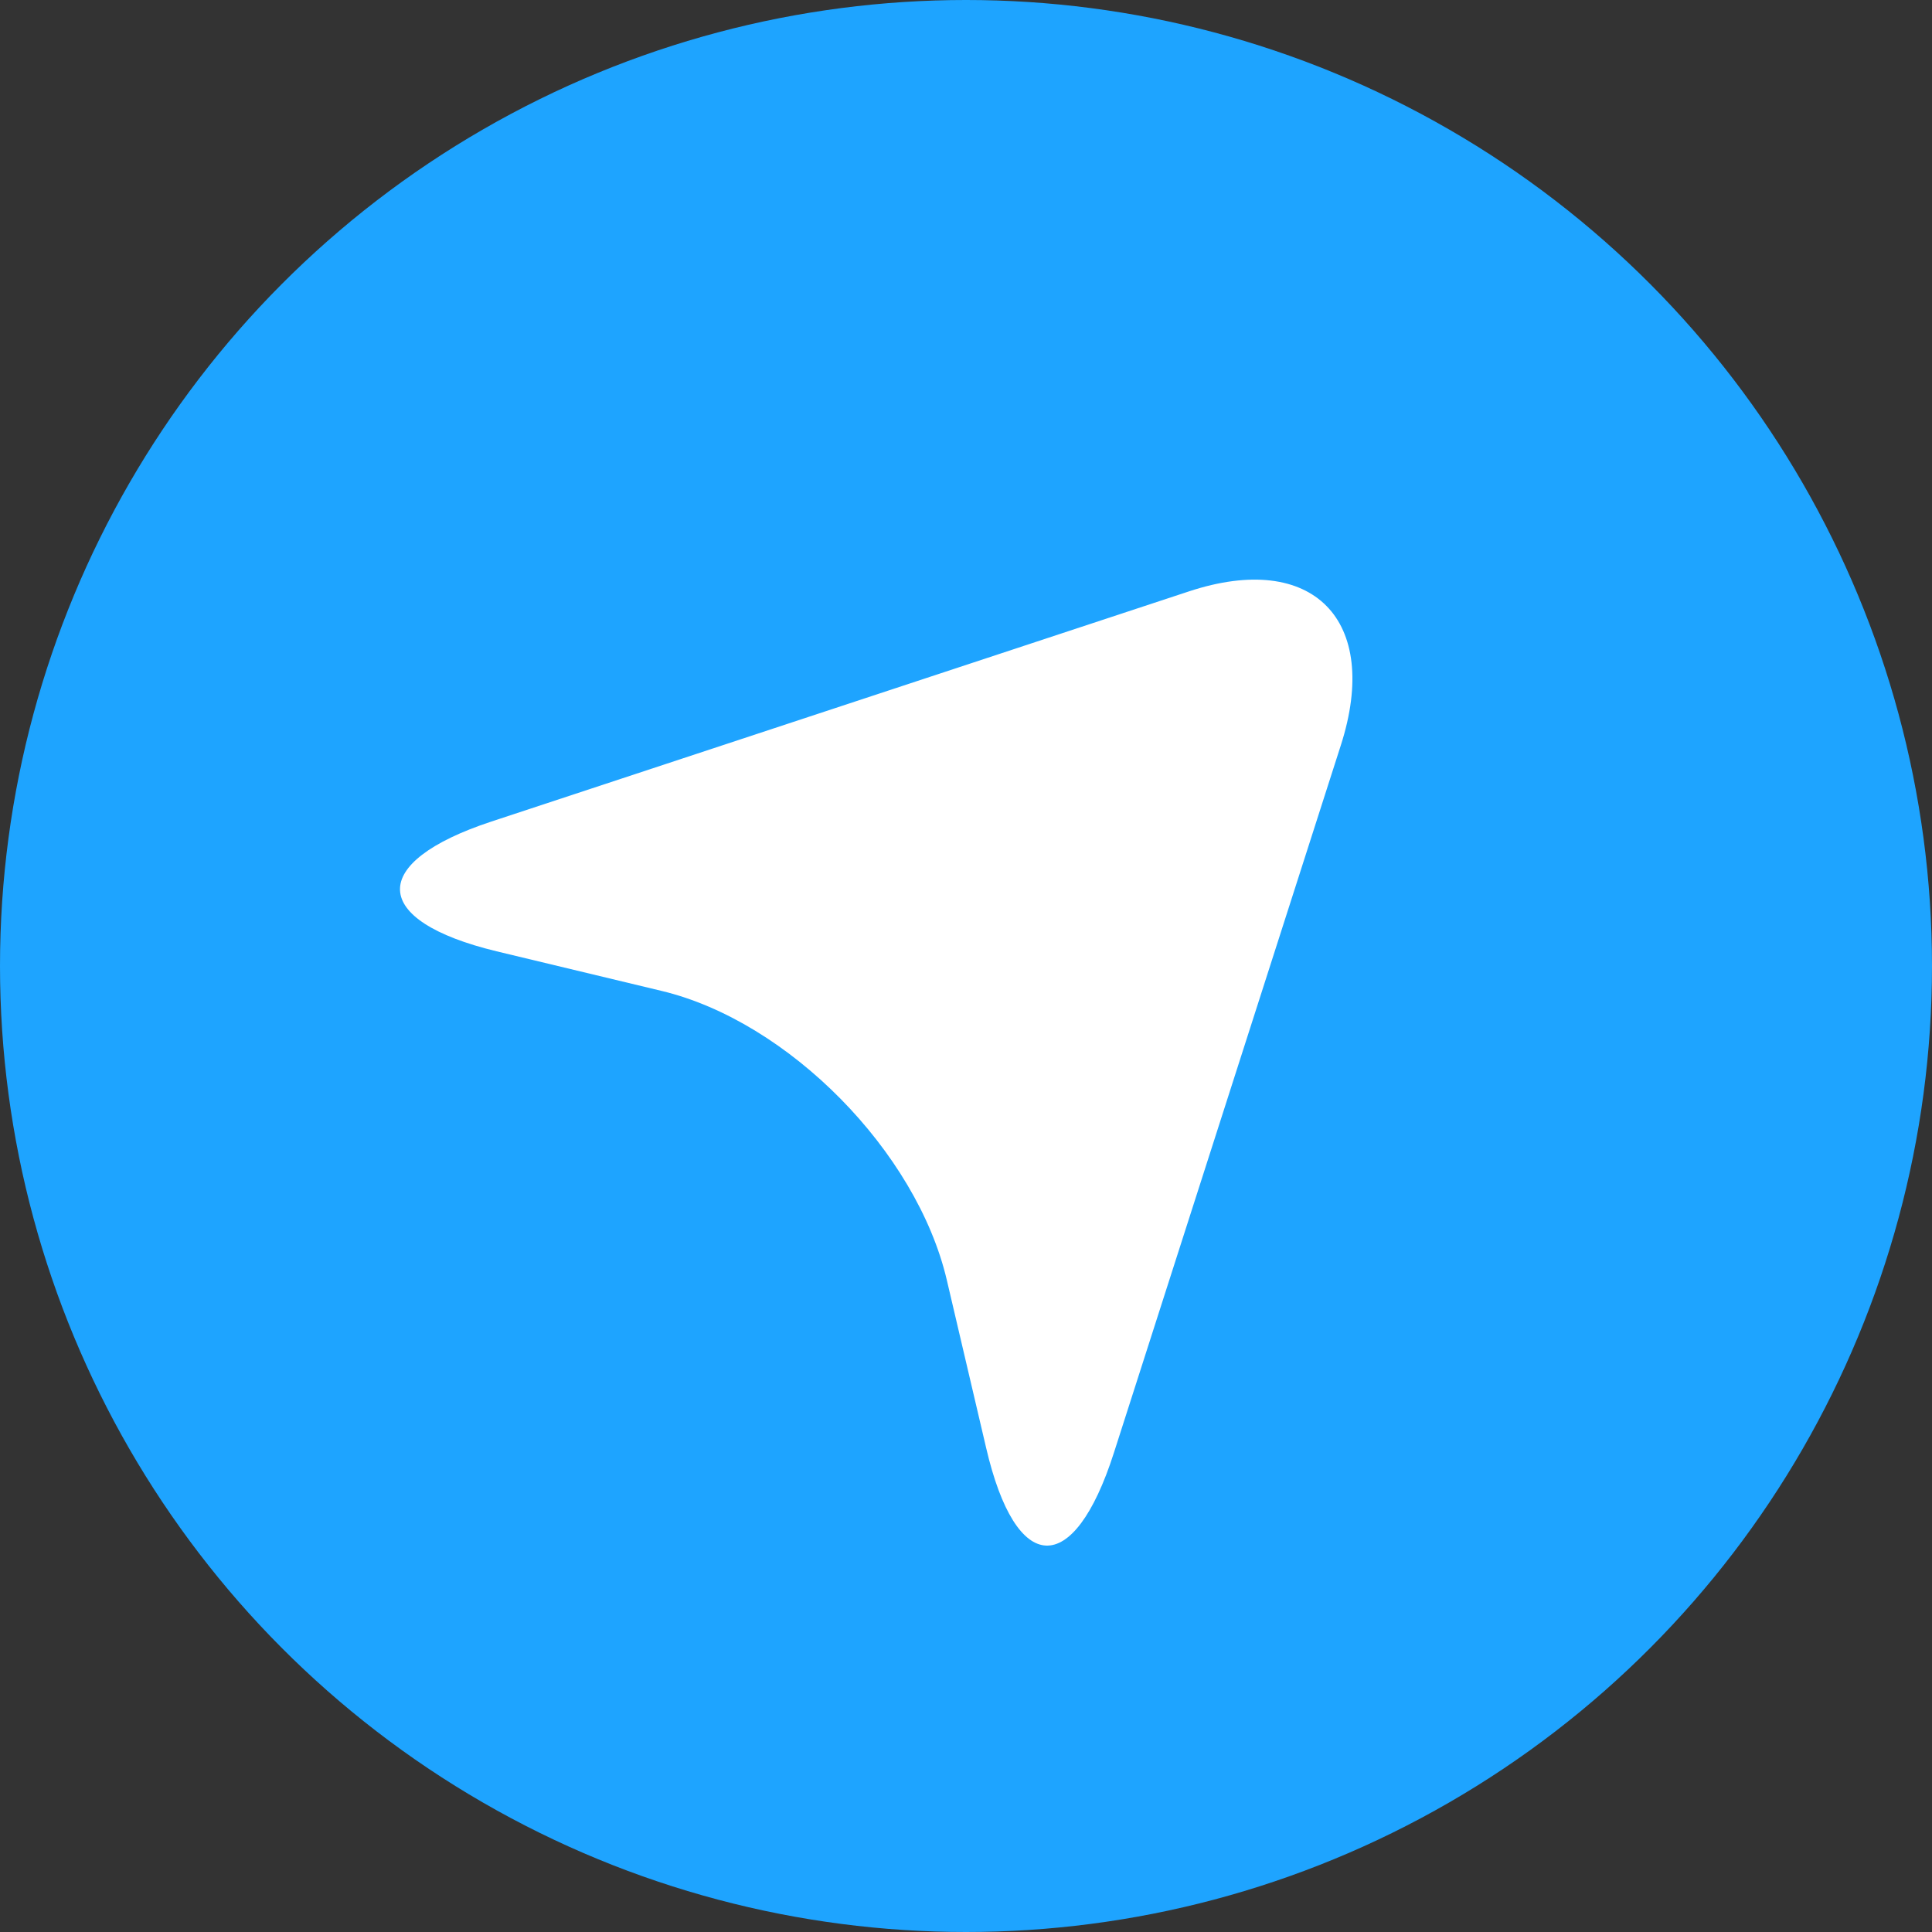 <svg xmlns="http://www.w3.org/2000/svg" width="30" height="30" viewBox="0 0 30 30">
    <rect x="0" y="0" width="30" height="30" fill="#333333" stroke="none"/>
    <g fill="none" fill-rule="evenodd">
        <circle cx="15" cy="15" r="15" fill="#1EA4FF" transform="matrix(-1 0 0 1 30 0)"/>
        <path fill="#FFF" fill-rule="nonzero" d="M18.462 9.183L7.63 12.757c-1.923.634-1.887 1.54.082 2.015l2.566.616c1.965.473 3.956 2.493 4.424 4.488l.61 2.603c.463 1.996 1.359 2.032 1.984.082l3.524-10.987c.627-1.95-.435-3.026-2.358-2.391z"/>
    </g>
</svg>
